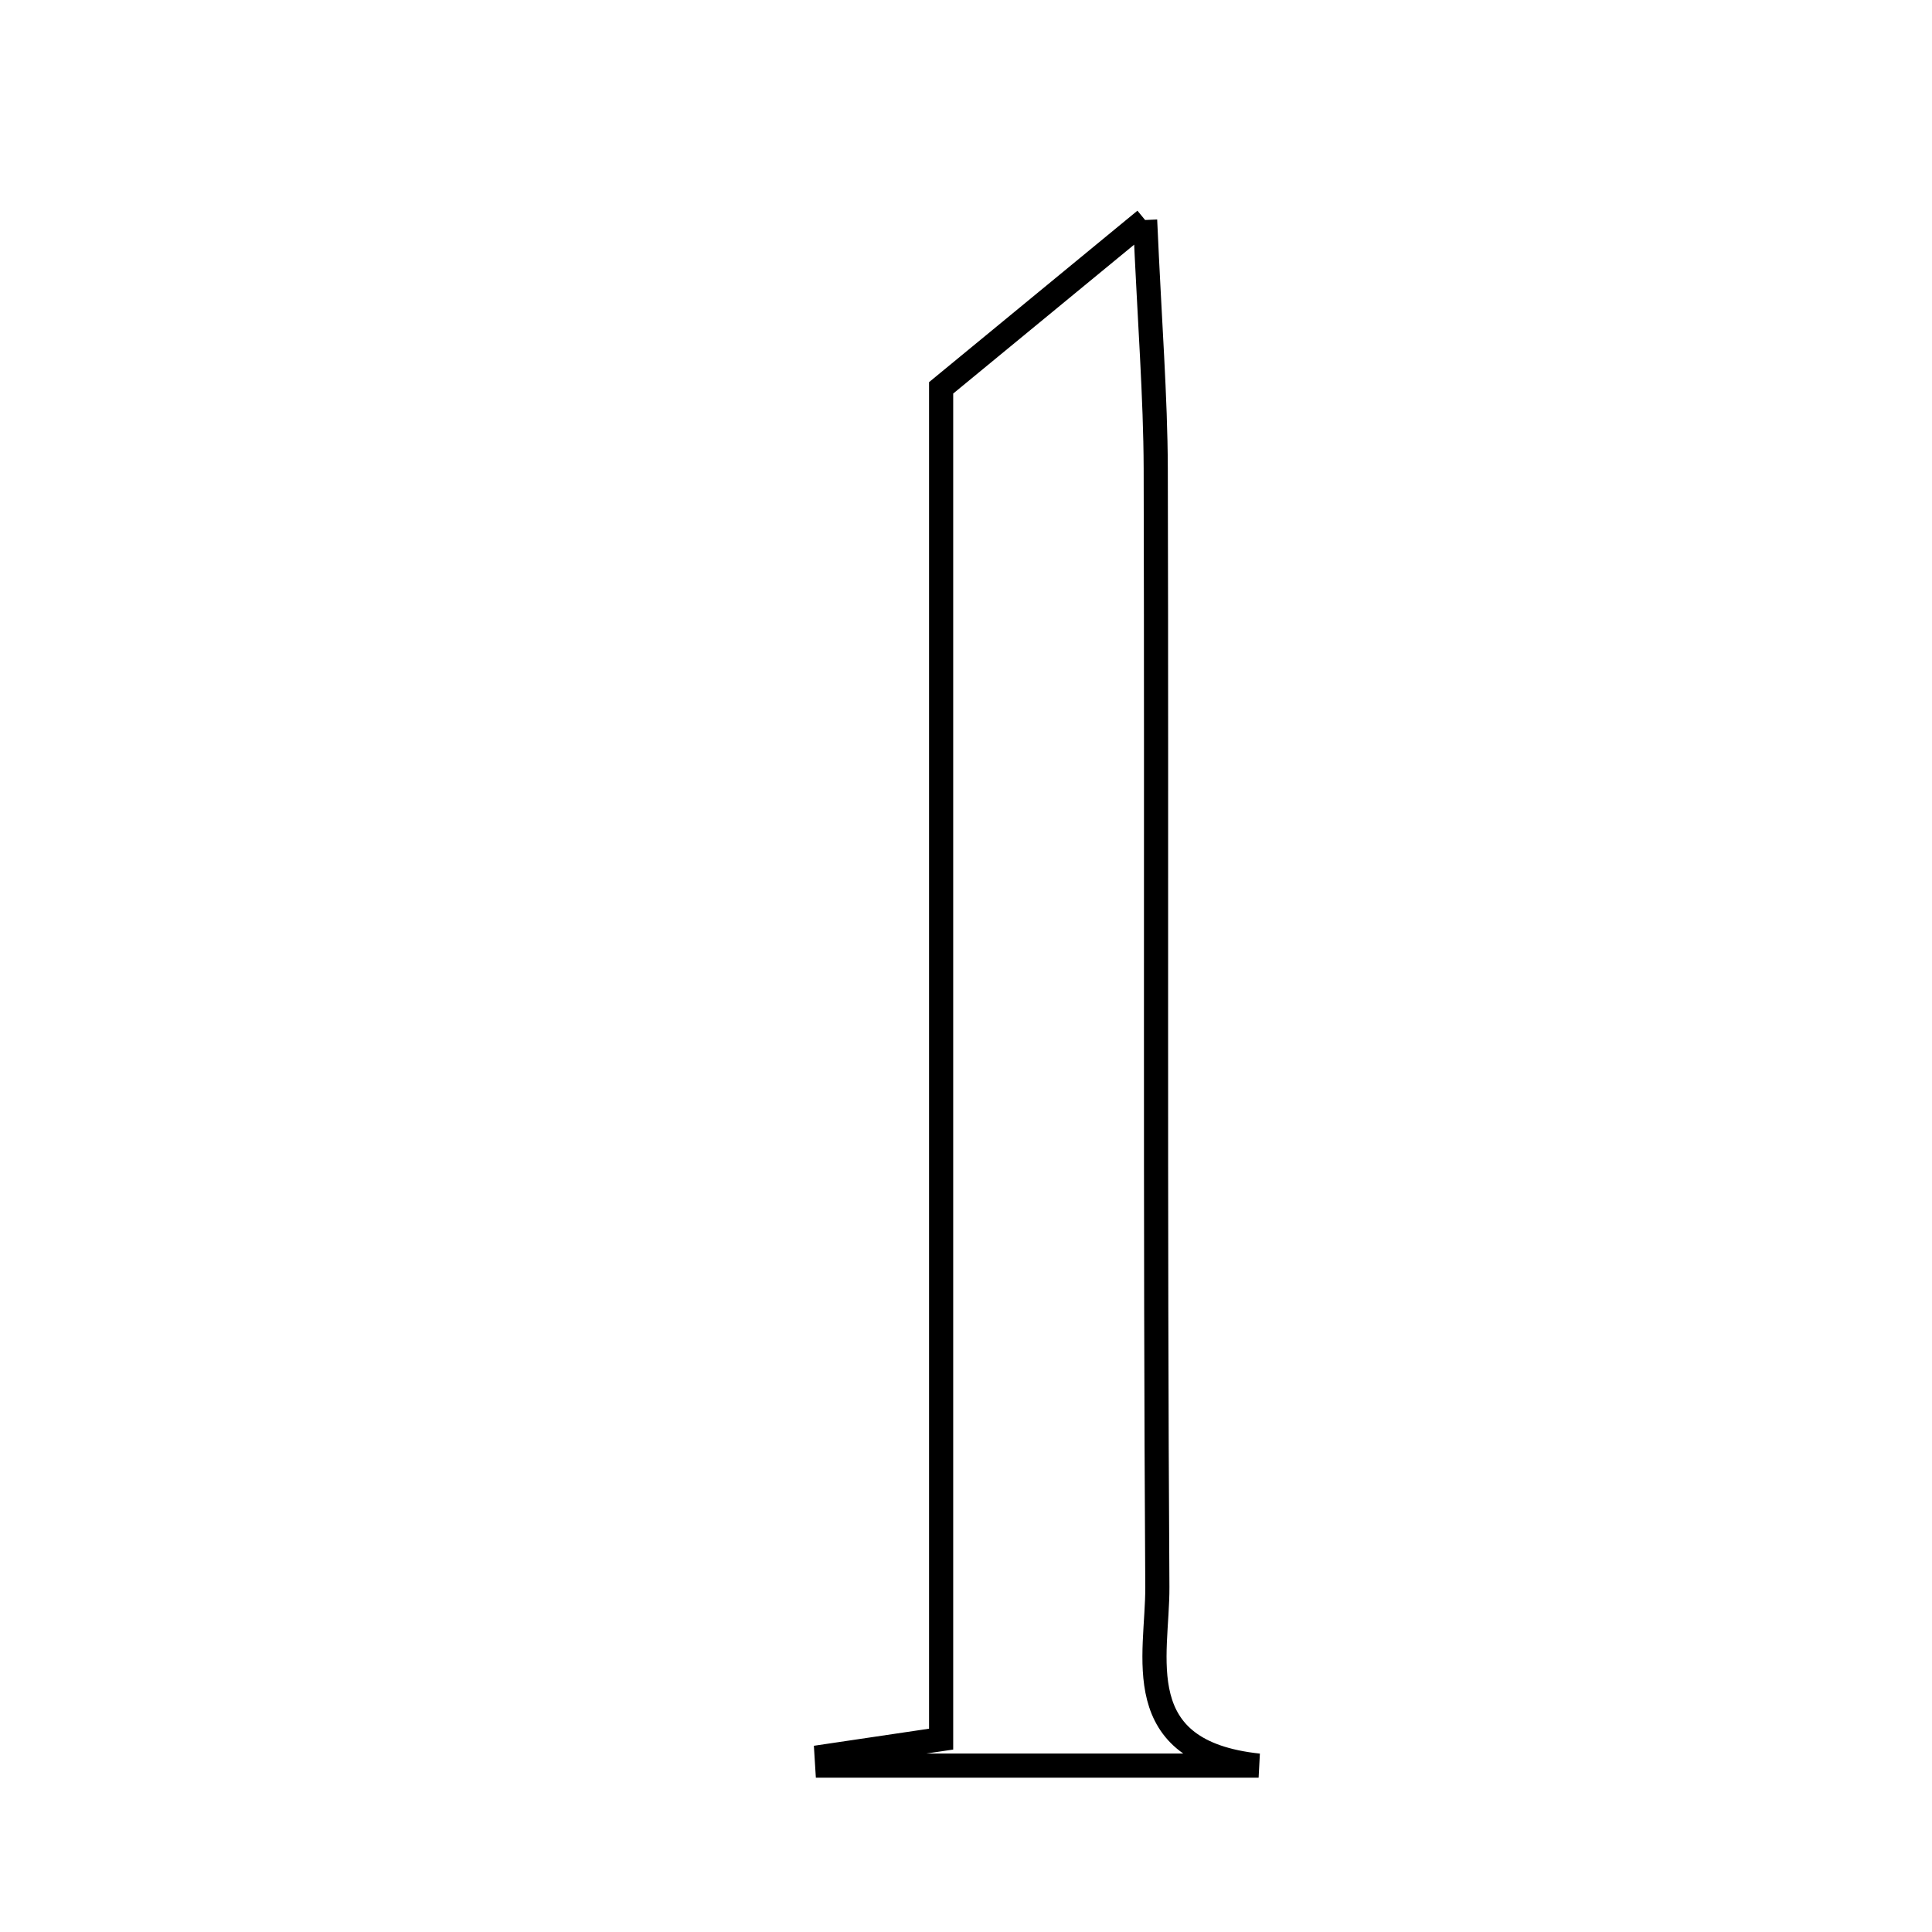 <svg xmlns="http://www.w3.org/2000/svg" viewBox="0.0 0.0 24.0 24.0" height="200px" width="200px"><path fill="none" stroke="black" stroke-width=".3" stroke-opacity="1.0"  filling="0" d="M14.225 2.733 C14.282 4.028 14.354 4.924 14.357 5.821 C14.369 10.452 14.348 15.084 14.377 19.715 C14.381 20.574 14.001 21.76 15.635 21.933 C13.848 21.933 12.061 21.933 10.274 21.933 C10.271 21.893 10.269 21.854 10.267 21.815 C10.71 21.749 11.153 21.683 11.691 21.604 C11.691 16.086 11.691 10.612 11.691 4.818 C12.232 4.373 13.061 3.691 14.225 2.733"></path></svg>